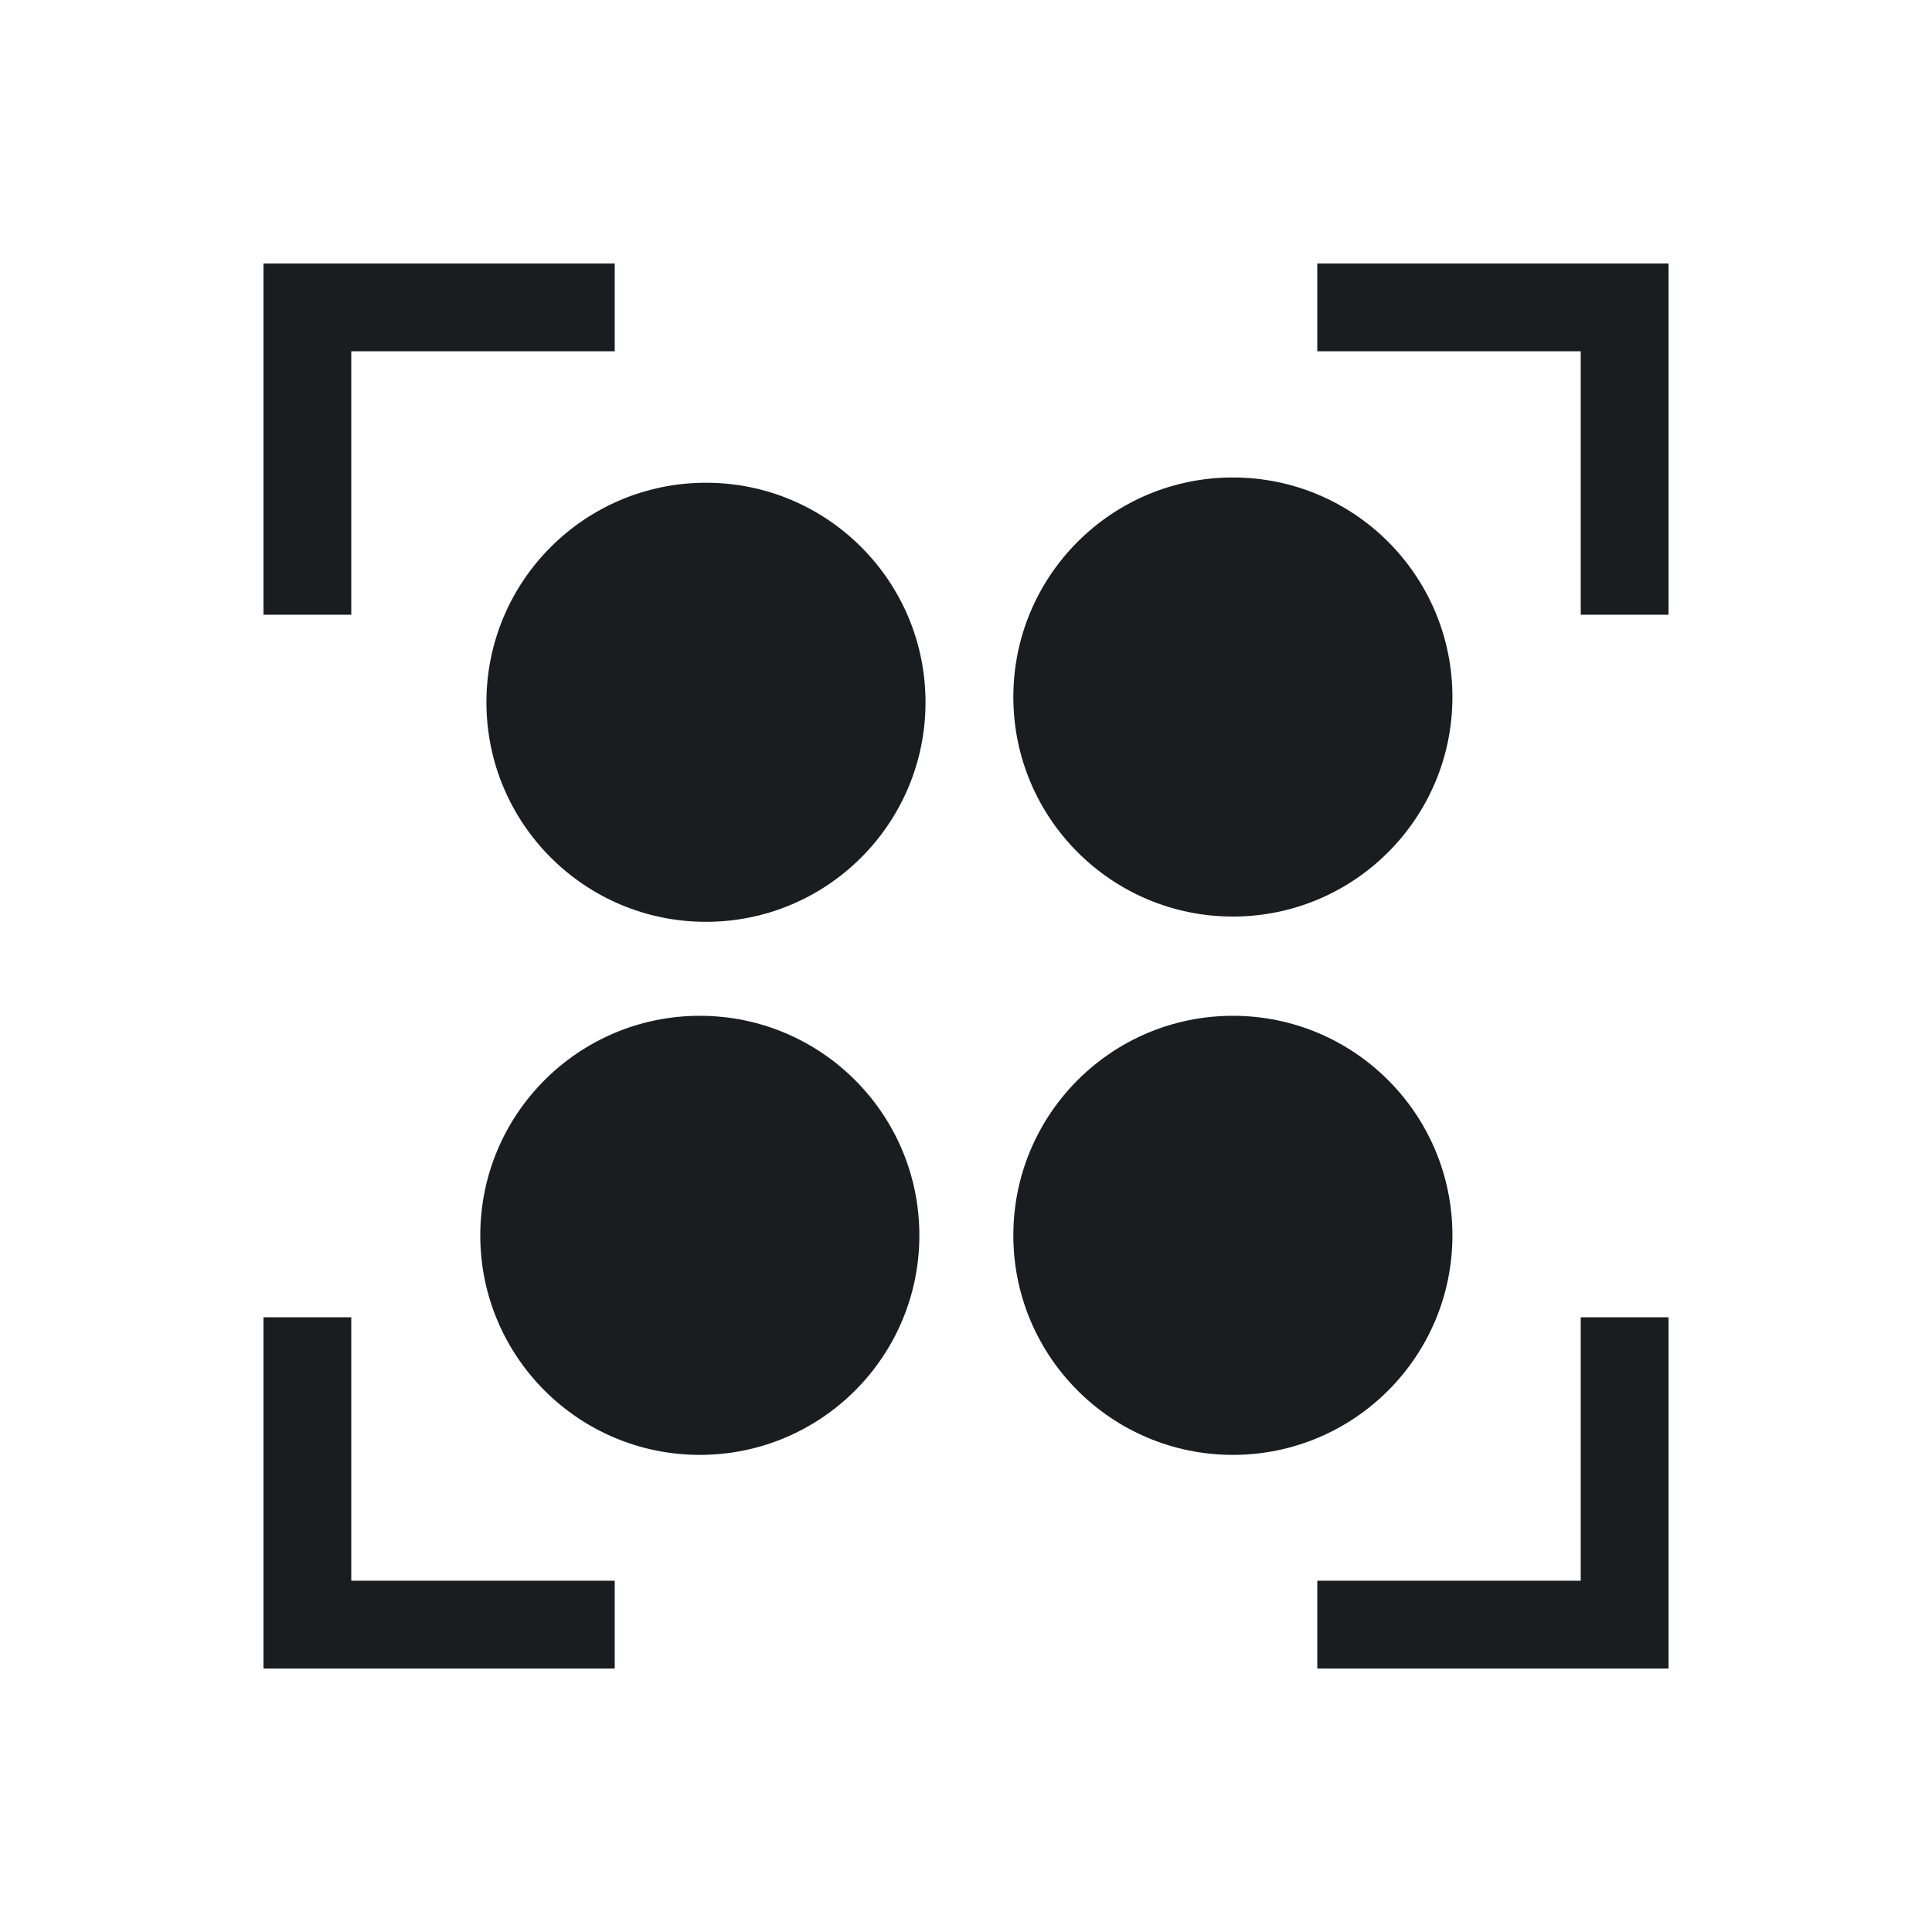 <svg xmlns="http://www.w3.org/2000/svg" viewBox="0 0 22 22"><g transform="translate(-461.71-525.79)" fill="#1A1D20"><path transform="translate(461.71 525.79)" d="m3 3v1 3h1v-3h3v-1h-3m11 0v1h3v3h1v-4zm-12 12v4h1 3v-1h-3v-3zm15 0v3h-3v1h4v-1-3z"/><g transform="translate(17.469-2.563)" fill-rule="evenodd"><circle cx="458.28" cy="536.29" r="2.5"/><circle cx="452.28" cy="536.35" r="2.5"/><circle cx="452.21" cy="542.42" r="2.5"/><circle cx="458.28" cy="542.42" r="2.5"/></g></g></svg>